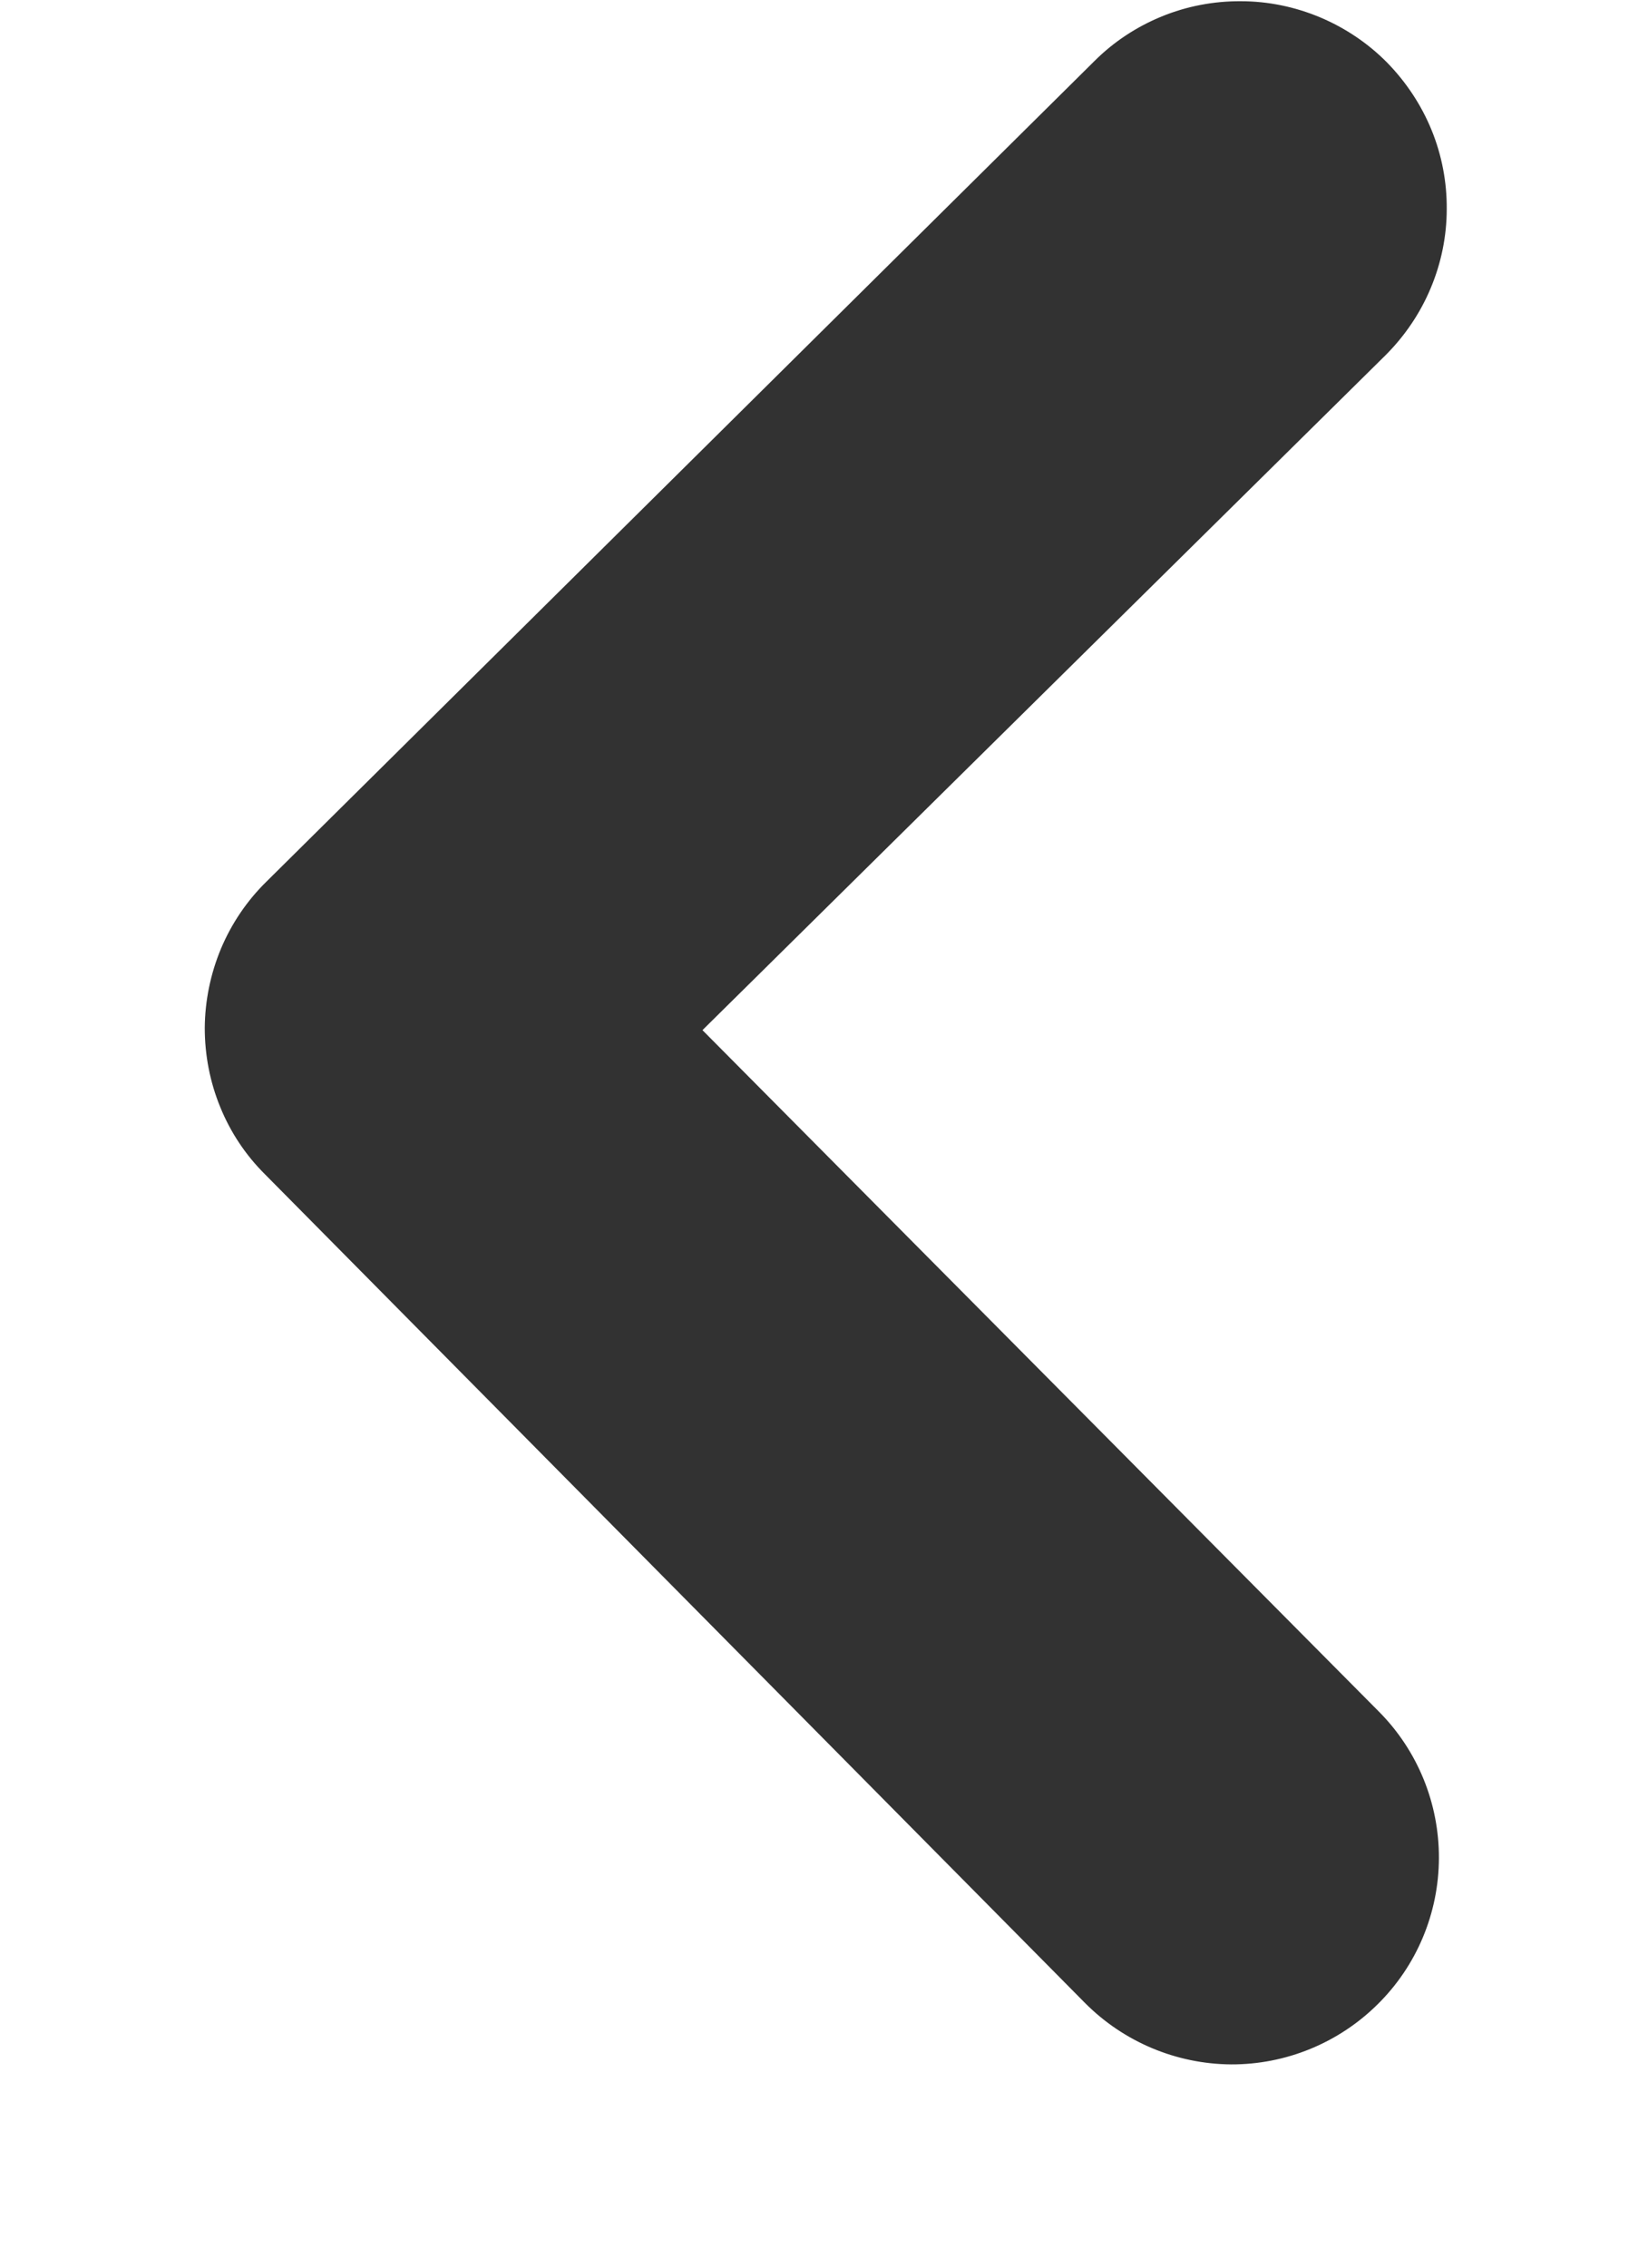 <svg width="8" height="11" viewBox="0 0 8 11" fill="none" xmlns="http://www.w3.org/2000/svg">
<path d="M5.267 9.716L1.287 5.697C1.193 5.604 1.119 5.493 1.069 5.37C1.019 5.248 0.994 5.118 0.994 4.986C0.995 4.854 1.022 4.723 1.073 4.601C1.124 4.48 1.199 4.369 1.293 4.277L5.313 0.296C5.406 0.203 5.517 0.13 5.639 0.08C5.761 0.03 5.892 0.005 6.024 0.006C6.156 0.006 6.286 0.033 6.408 0.084C6.529 0.135 6.64 0.209 6.733 0.303C6.825 0.397 6.899 0.508 6.949 0.63C6.999 0.752 7.024 0.883 7.023 1.014C7.023 1.146 6.996 1.277 6.945 1.398C6.894 1.52 6.819 1.63 6.726 1.723L3.41 4.997L6.694 8.303C6.882 8.492 6.986 8.748 6.985 9.014C6.984 9.281 6.877 9.536 6.687 9.723C6.498 9.91 6.242 10.015 5.976 10.014C5.71 10.012 5.455 9.905 5.267 9.716Z" fill="#323232"/>
</svg>
